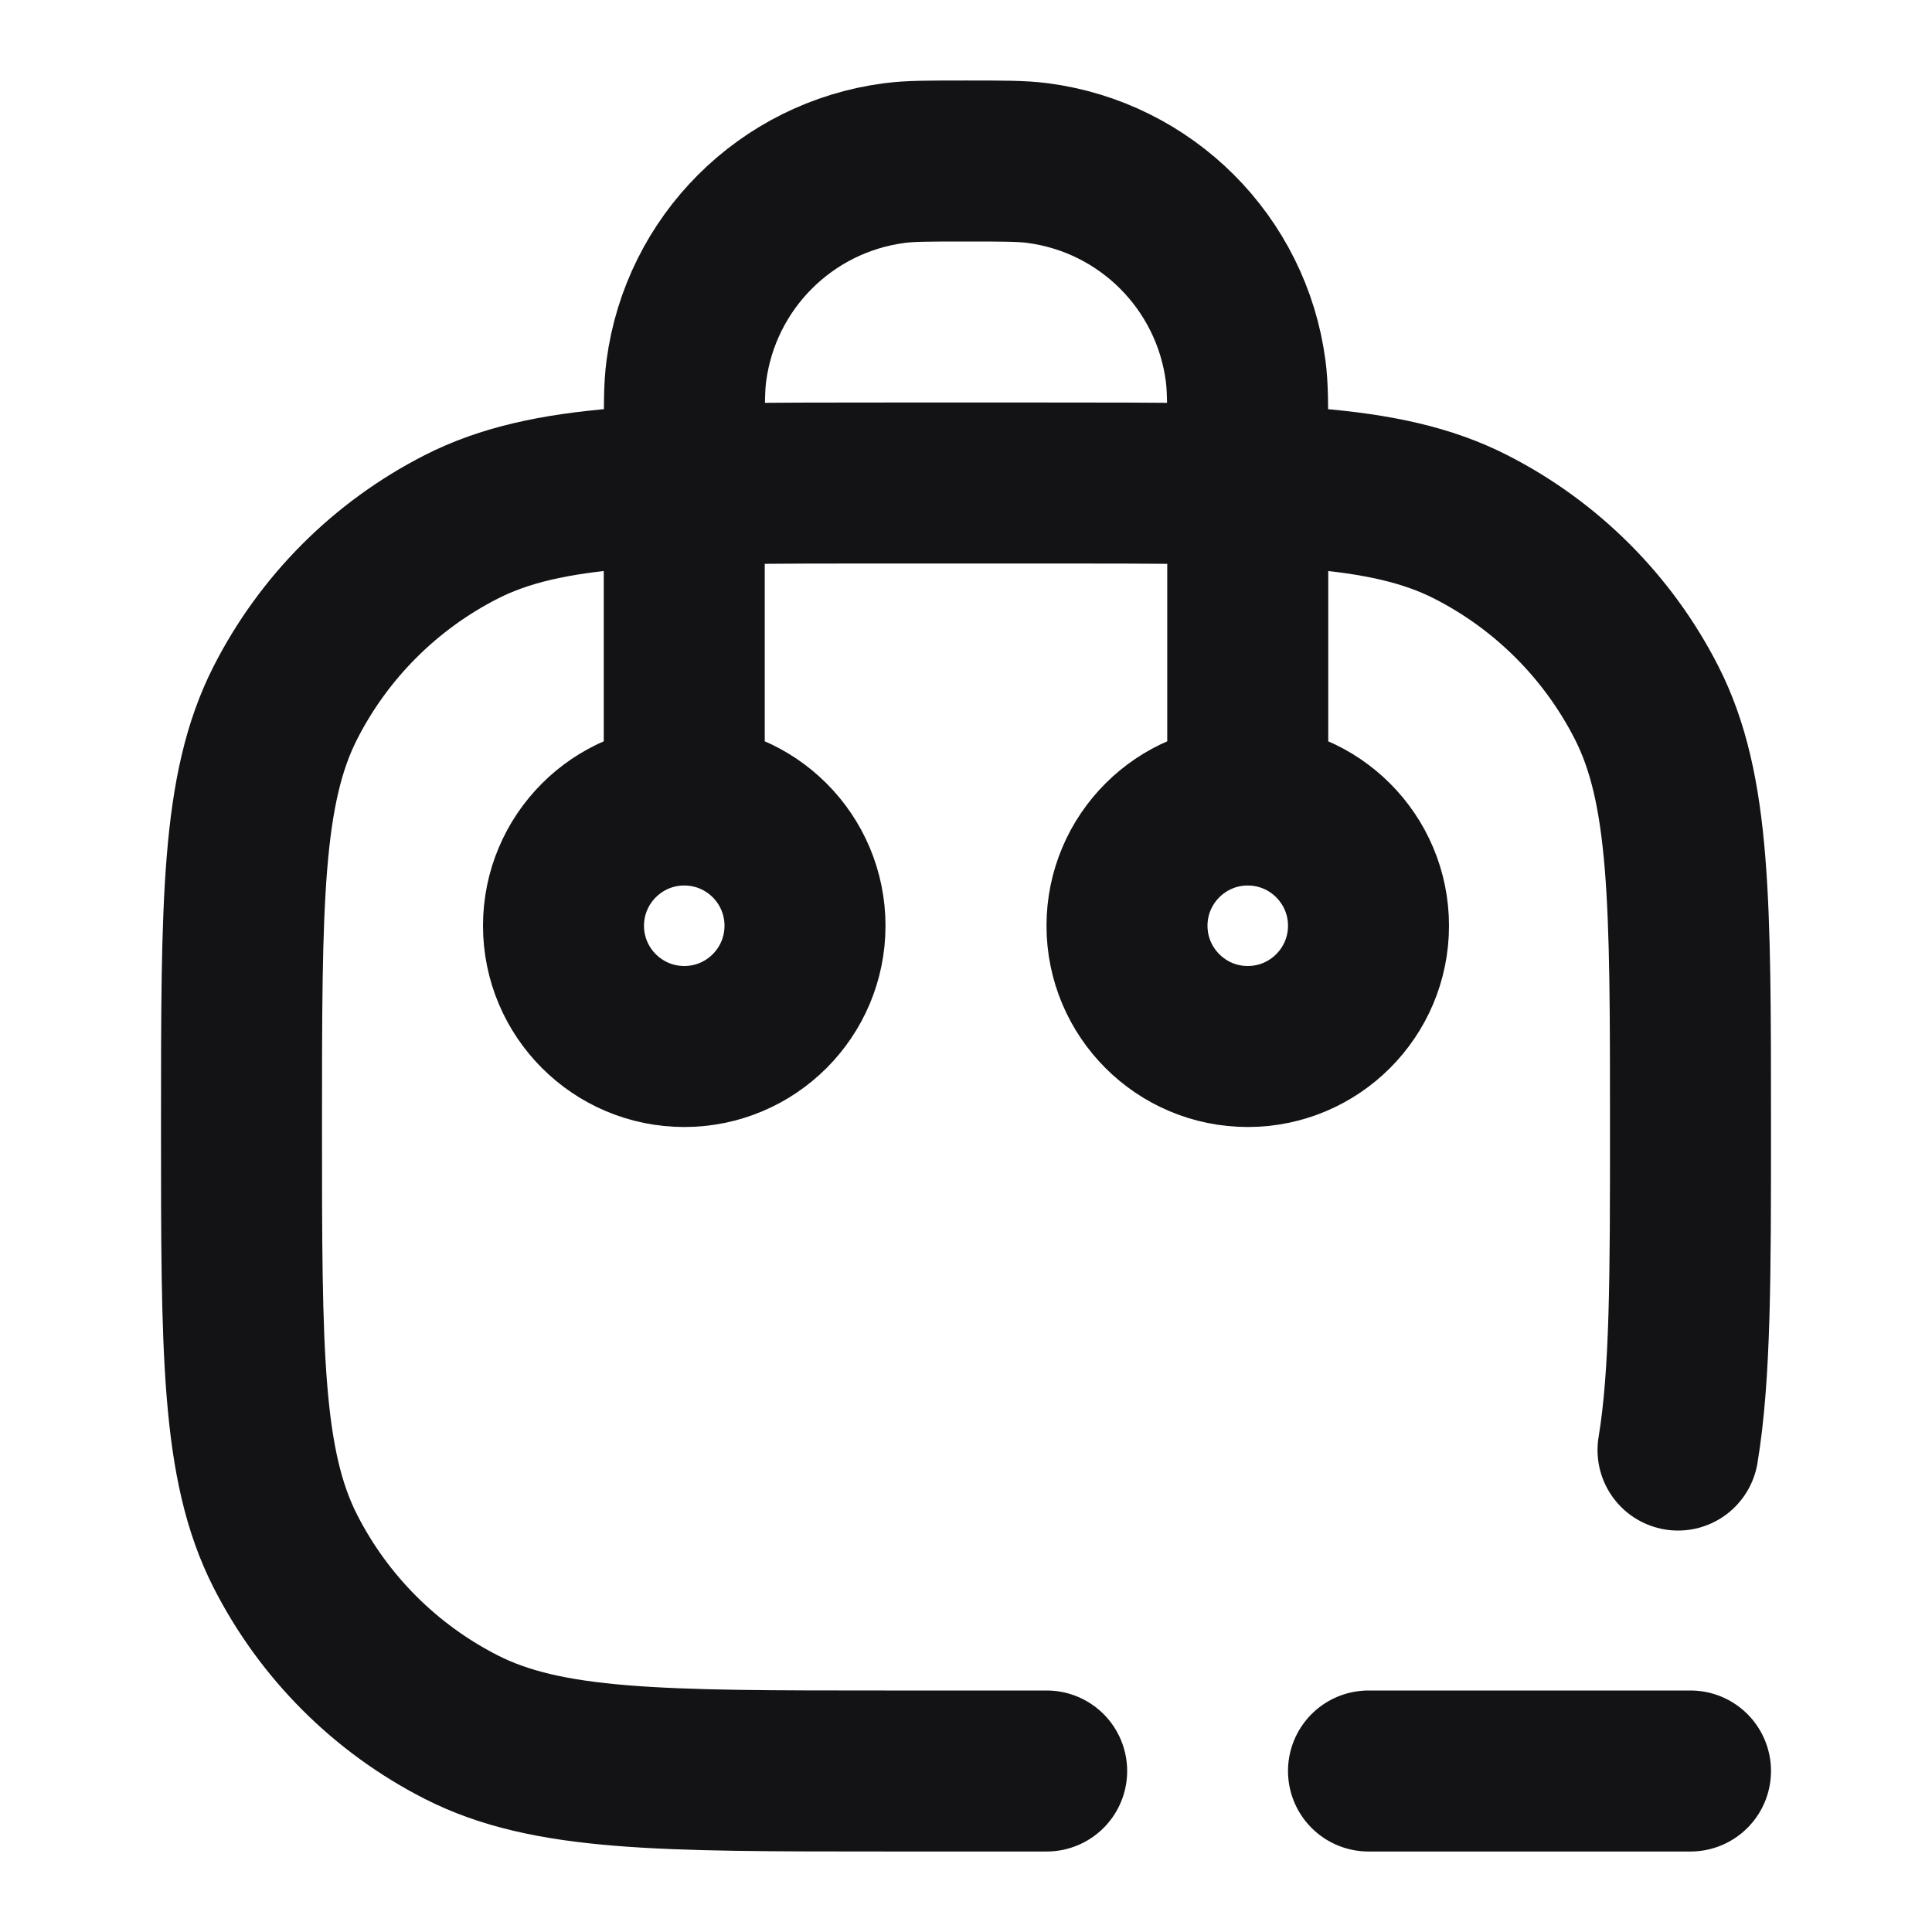<svg width="24" height="24" viewBox="0 0 24 24" fill="none" xmlns="http://www.w3.org/2000/svg">
<path d="M20.845 18.013C21 17.079 21 15.842 21 14C21 11.2 21 9.8 20.455 8.73C19.976 7.789 19.211 7.024 18.27 6.545C17.2 6 15.8 6 13 6H11C8.2 6 6.8 6 5.73 6.545C4.789 7.024 4.024 7.789 3.545 8.73C3 9.8 3 11.2 3 14C3 16.8 3 18.2 3.545 19.27C4.024 20.211 4.789 20.976 5.73 21.455C6.8 22 8.2 22 11 22H13H13.002M17 22H21M8.5 10C7.672 10 7 10.672 7 11.5C7 12.328 7.672 13 8.5 13C9.329 13 10 12.328 10 11.5C10 10.672 9.329 10 8.5 10ZM8.5 10V5.5C8.5 5.036 8.5 4.803 8.526 4.608C8.703 3.262 9.762 2.203 11.108 2.026C11.303 2 11.536 2 12 2C12.464 2 12.697 2 12.892 2.026C14.238 2.203 15.297 3.262 15.474 4.608C15.5 4.803 15.5 5.036 15.5 5.5V10M15.5 10C14.672 10 14 10.672 14 11.5C14 12.328 14.672 13 15.5 13C16.328 13 17 12.328 17 11.5C17 10.672 16.328 10 15.5 10Z" stroke="#131316" stroke-width="2" stroke-linecap="round" stroke-linejoin="round"/>
</svg>
